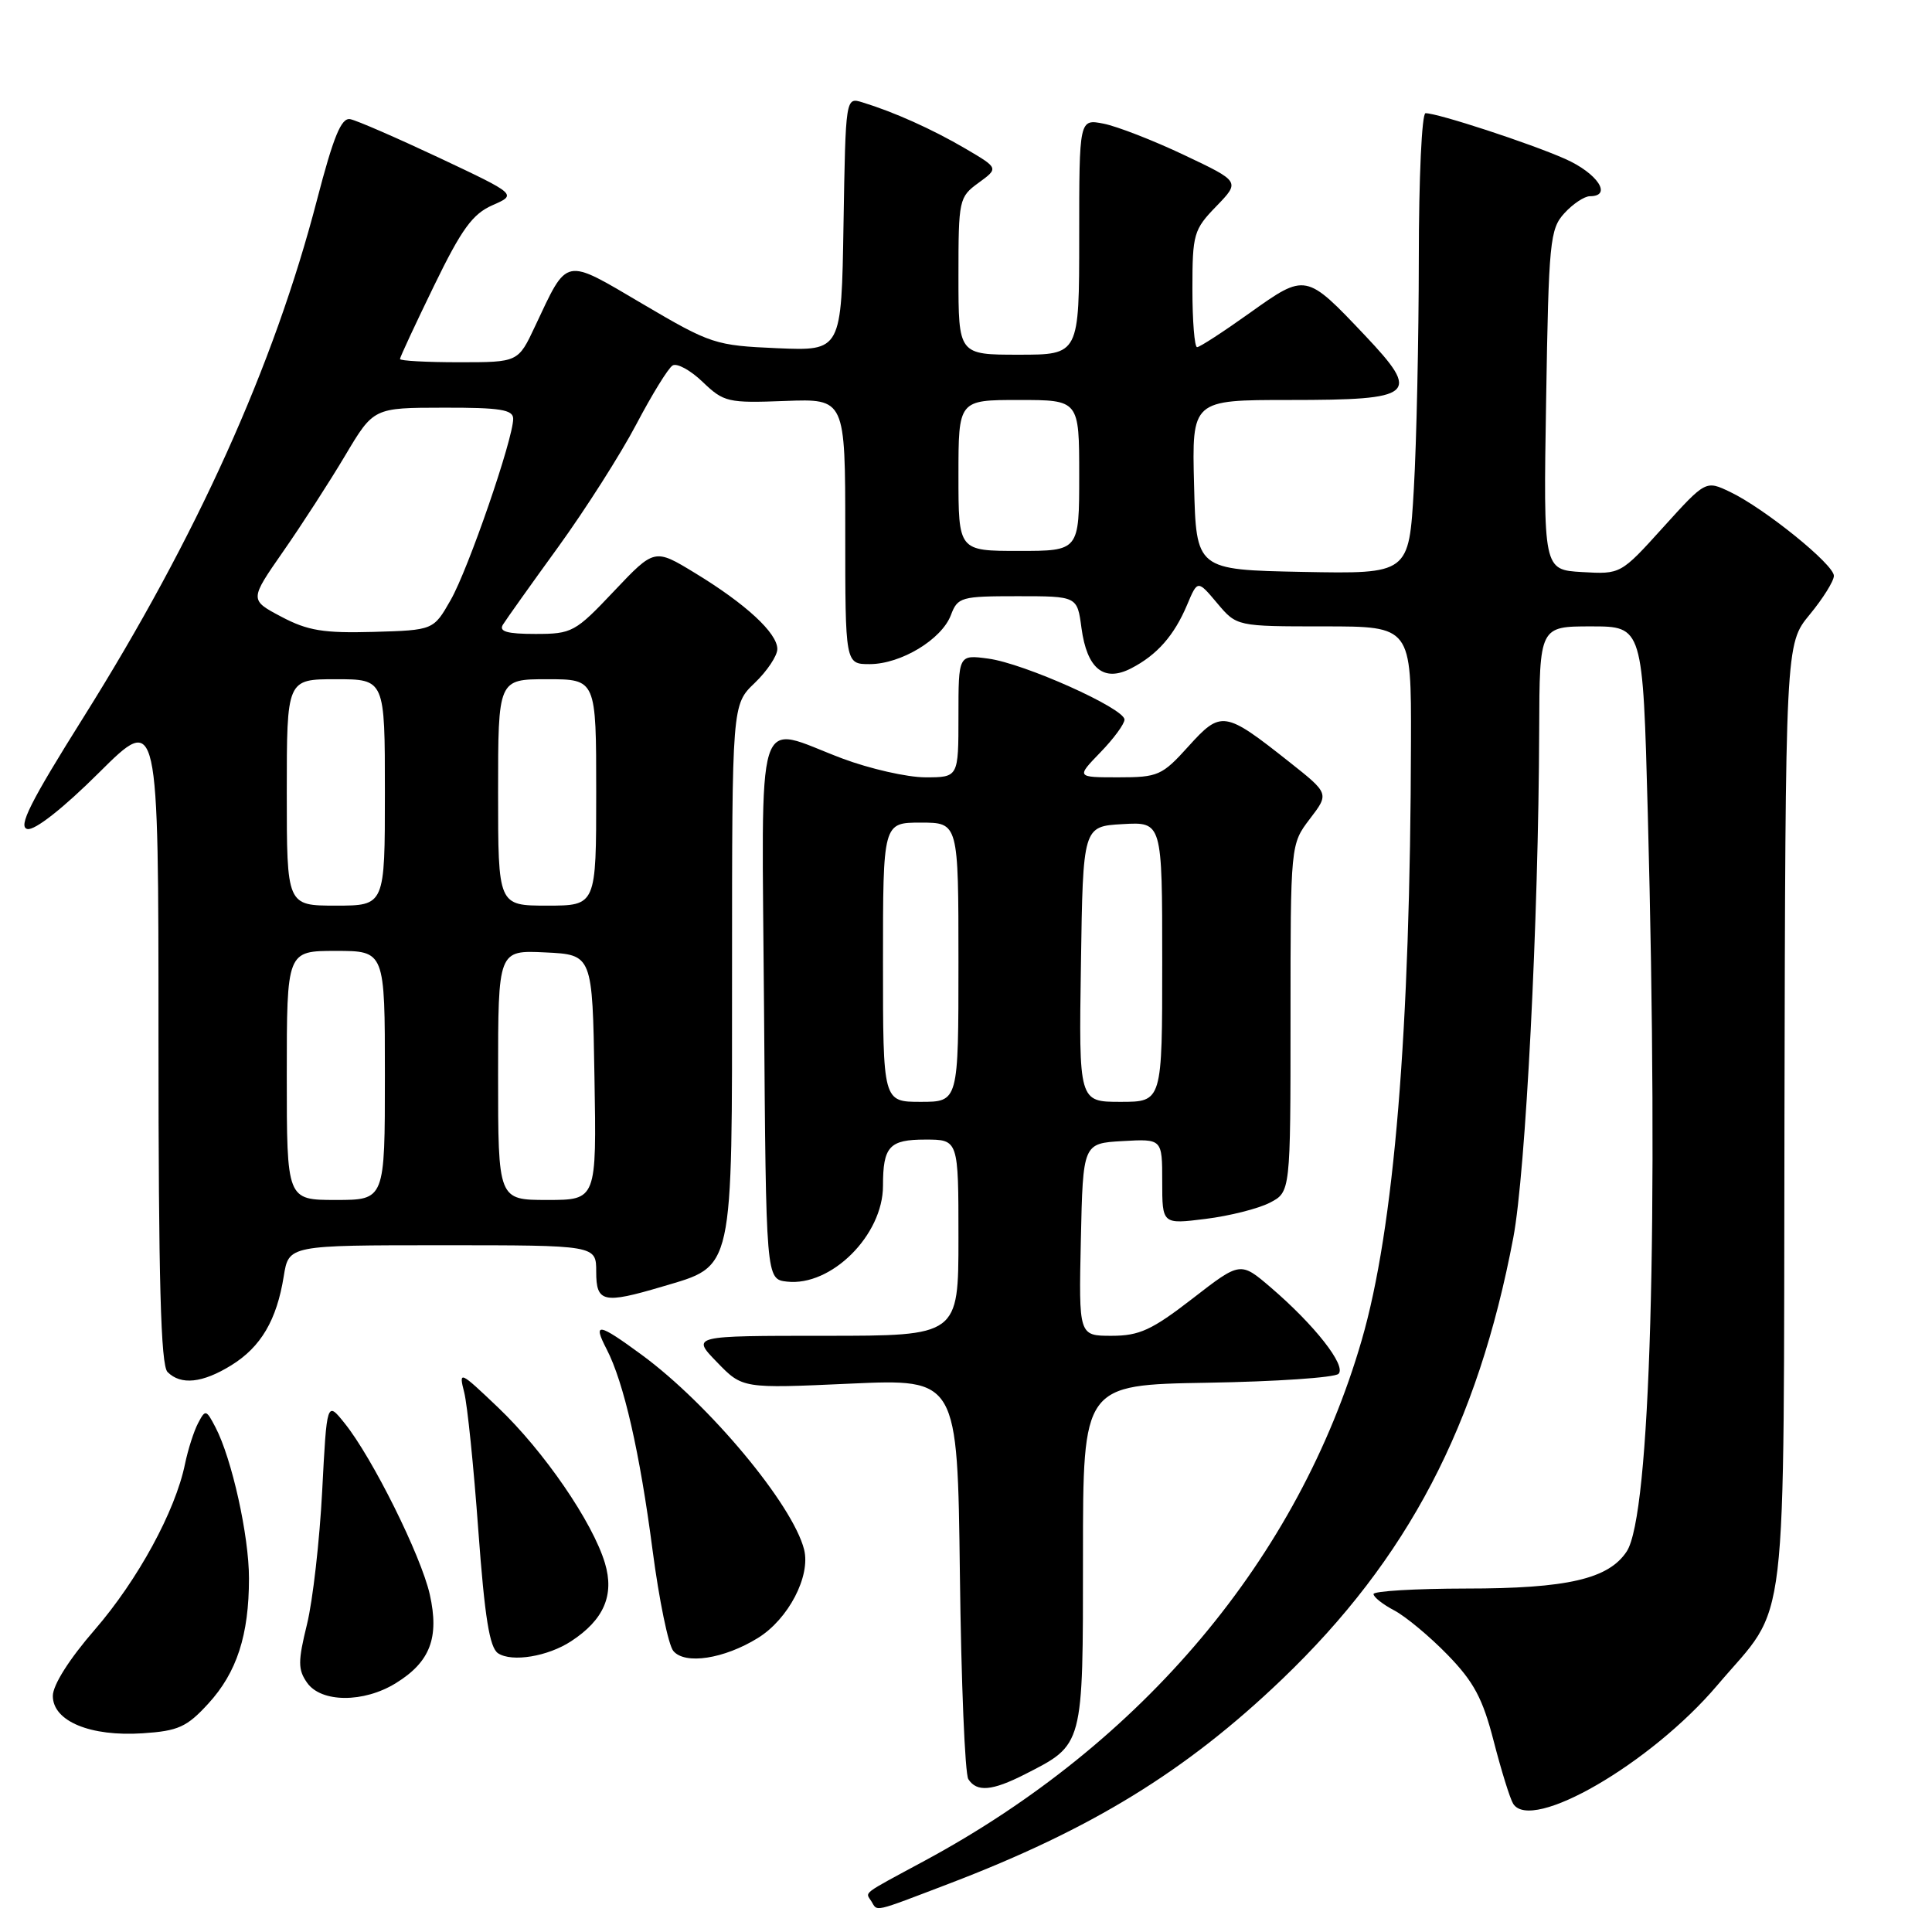 <?xml version="1.0" encoding="UTF-8" standalone="no"?>
<!DOCTYPE svg PUBLIC "-//W3C//DTD SVG 1.1//EN" "http://www.w3.org/Graphics/SVG/1.1/DTD/svg11.dtd" >
<svg xmlns="http://www.w3.org/2000/svg" xmlns:xlink="http://www.w3.org/1999/xlink" version="1.1" viewBox="0 0 256 256">
 <g >
 <path fill="currentColor"
d=" M 125.77 249.59 C 144.62 242.39 157.14 234.71 169.87 222.52 C 186.54 206.56 195.80 188.88 200.52 164.00 C 202.16 155.36 203.87 121.94 203.95 96.75 C 204.00 83.00 204.00 83.00 210.84 83.00 C 217.68 83.00 217.68 83.00 218.34 107.75 C 219.79 162.28 218.69 200.77 215.55 205.57 C 213.15 209.22 207.68 210.49 194.25 210.49 C 187.51 210.50 182.00 210.83 182.00 211.22 C 182.00 211.62 183.24 212.60 184.75 213.39 C 186.26 214.19 189.44 216.83 191.81 219.27 C 195.29 222.85 196.47 225.05 197.93 230.74 C 198.93 234.61 200.08 238.32 200.50 239.00 C 202.89 242.87 218.75 233.68 227.54 223.32 C 237.10 212.05 236.31 218.73 236.45 147.92 C 236.58 85.34 236.58 85.34 239.79 81.44 C 241.56 79.30 243.00 76.98 243.00 76.30 C 243.00 74.79 233.80 67.36 229.26 65.19 C 226.02 63.64 226.02 63.64 220.38 69.87 C 214.75 76.10 214.75 76.10 209.62 75.80 C 204.50 75.50 204.50 75.50 204.87 53.00 C 205.21 31.97 205.37 30.35 207.29 28.25 C 208.42 27.01 209.95 26.00 210.67 26.00 C 213.70 26.00 211.67 22.95 207.38 21.05 C 202.70 18.98 190.54 15.00 188.89 15.00 C 188.40 15.00 188.00 23.60 188.00 34.25 C 187.99 44.84 187.70 58.57 187.34 64.78 C 186.69 76.05 186.69 76.05 172.60 75.78 C 158.50 75.50 158.50 75.50 158.22 64.25 C 157.93 53.00 157.93 53.00 170.84 53.00 C 187.55 53.00 188.32 52.34 180.87 44.45 C 173.03 36.17 173.03 36.17 165.61 41.46 C 162.11 43.96 158.97 46.00 158.62 46.00 C 158.28 46.00 158.00 42.53 158.00 38.30 C 158.00 31.00 158.17 30.42 161.17 27.33 C 164.33 24.06 164.33 24.06 156.92 20.55 C 152.84 18.61 148.04 16.75 146.25 16.39 C 143.00 15.75 143.00 15.75 143.00 31.38 C 143.00 47.00 143.00 47.00 135.00 47.00 C 127.00 47.00 127.00 47.00 127.00 36.58 C 127.00 26.45 127.07 26.11 129.67 24.22 C 132.33 22.28 132.33 22.28 127.92 19.69 C 123.50 17.10 118.45 14.84 114.27 13.56 C 112.05 12.88 112.05 12.88 111.77 29.69 C 111.50 46.50 111.50 46.50 103.00 46.14 C 94.77 45.78 94.20 45.60 85.18 40.29 C 74.63 34.08 75.28 33.94 70.89 43.25 C 68.66 48.00 68.66 48.00 60.83 48.00 C 56.52 48.00 53.00 47.81 53.00 47.57 C 53.00 47.33 55.03 42.97 57.51 37.87 C 61.17 30.34 62.62 28.35 65.26 27.19 C 68.50 25.77 68.50 25.77 58.22 20.92 C 52.56 18.26 47.24 15.94 46.40 15.79 C 45.22 15.57 44.19 18.09 42.00 26.50 C 36.30 48.45 26.06 71.14 11.09 95.00 C 4.00 106.30 2.35 109.58 3.63 109.85 C 4.61 110.06 8.38 107.10 13.13 102.37 C 21.00 94.55 21.00 94.55 21.00 137.57 C 21.00 169.71 21.30 180.90 22.20 181.80 C 23.97 183.57 26.83 183.27 30.66 180.90 C 34.57 178.48 36.67 174.92 37.60 169.10 C 38.26 165.00 38.26 165.00 58.63 165.00 C 79.00 165.00 79.00 165.00 79.00 168.50 C 79.00 172.59 79.93 172.80 87.76 170.48 C 97.30 167.64 97.00 169.02 97.00 128.55 C 97.00 93.37 97.00 93.37 100.00 90.50 C 101.65 88.92 103.00 86.89 103.00 86.00 C 103.00 83.88 98.82 80.02 92.11 75.94 C 86.73 72.66 86.73 72.66 81.36 78.33 C 76.22 83.77 75.80 84.00 70.94 84.00 C 67.19 84.00 66.08 83.68 66.64 82.77 C 67.06 82.09 70.36 77.45 73.98 72.46 C 77.59 67.47 82.24 60.17 84.31 56.23 C 86.38 52.30 88.54 48.78 89.12 48.43 C 89.69 48.07 91.49 49.05 93.11 50.61 C 95.91 53.29 96.45 53.42 104.03 53.13 C 112.00 52.83 112.00 52.83 112.00 70.41 C 112.00 88.00 112.00 88.00 115.25 88.00 C 119.38 87.99 124.77 84.74 126.00 81.50 C 126.90 79.12 127.34 79.00 134.84 79.00 C 142.74 79.00 142.74 79.00 143.30 83.21 C 144.03 88.62 146.26 90.43 149.88 88.56 C 153.32 86.79 155.59 84.20 157.30 80.14 C 158.69 76.84 158.69 76.84 161.28 79.92 C 163.87 83.00 163.87 83.00 175.44 83.00 C 187.00 83.00 187.00 83.00 186.96 98.25 C 186.88 136.75 184.73 162.78 180.43 177.59 C 172.07 206.41 151.44 230.97 122.50 246.57 C 114.01 251.15 114.66 250.65 115.46 251.93 C 116.31 253.32 115.52 253.50 125.77 249.59 Z  M 135.79 235.11 C 143.61 231.12 143.50 231.52 143.50 206.14 C 143.50 183.50 143.50 183.50 159.98 183.22 C 169.04 183.07 176.86 182.54 177.36 182.04 C 178.43 180.97 174.19 175.57 168.39 170.60 C 164.36 167.15 164.36 167.15 158.00 172.08 C 152.62 176.24 150.97 177.00 147.29 177.00 C 142.94 177.00 142.94 177.00 143.22 164.25 C 143.50 151.50 143.50 151.50 148.75 151.20 C 154.00 150.90 154.00 150.90 154.00 156.56 C 154.00 162.23 154.00 162.23 159.75 161.51 C 162.91 161.12 166.74 160.15 168.25 159.37 C 171.00 157.95 171.00 157.95 171.00 134.91 C 171.00 111.87 171.00 111.87 173.56 108.51 C 176.13 105.15 176.13 105.15 170.81 100.94 C 162.27 94.18 161.80 94.11 157.48 98.89 C 153.98 102.77 153.45 103.00 148.19 103.00 C 142.61 103.00 142.61 103.00 145.80 99.70 C 147.56 97.89 149.00 95.93 149.00 95.35 C 149.00 93.86 135.69 87.90 130.95 87.27 C 127.00 86.74 127.00 86.74 127.00 94.87 C 127.00 103.00 127.00 103.00 122.62 103.00 C 120.21 103.00 115.25 101.87 111.60 100.50 C 99.85 96.08 100.94 92.60 101.24 133.75 C 101.50 169.50 101.50 169.50 104.27 169.82 C 110.14 170.49 117.00 163.66 117.00 157.13 C 117.00 151.91 117.84 151.00 122.61 151.00 C 127.00 151.00 127.00 151.00 127.00 164.00 C 127.00 177.00 127.00 177.00 109.30 177.00 C 91.61 177.00 91.61 177.00 95.00 180.49 C 98.38 183.99 98.38 183.99 112.63 183.34 C 126.87 182.70 126.87 182.70 127.19 208.60 C 127.36 222.84 127.86 235.06 128.31 235.75 C 129.43 237.49 131.46 237.31 135.79 235.11 Z  M 27.59 225.75 C 31.38 221.62 32.99 216.67 32.99 209.14 C 33.00 203.52 30.72 193.26 28.54 189.10 C 27.32 186.76 27.21 186.74 26.25 188.57 C 25.69 189.63 24.91 192.07 24.51 194.00 C 23.23 200.24 18.26 209.35 12.57 215.93 C 9.18 219.83 7.00 223.28 7.00 224.72 C 7.00 228.07 11.97 230.13 18.91 229.67 C 23.62 229.36 24.76 228.84 27.59 225.75 Z  M 52.46 223.02 C 57.00 220.22 58.23 217.00 56.95 211.28 C 55.80 206.15 49.34 193.15 45.66 188.58 C 43.31 185.65 43.31 185.65 42.69 197.58 C 42.35 204.13 41.45 212.08 40.68 215.22 C 39.47 220.15 39.47 221.23 40.69 222.97 C 42.56 225.63 48.20 225.66 52.46 223.02 Z  M 75.68 217.47 C 80.01 214.64 81.43 211.37 80.16 207.13 C 78.53 201.69 72.08 192.29 66.00 186.50 C 60.90 181.64 60.77 181.59 61.51 184.50 C 61.93 186.15 62.77 194.38 63.38 202.79 C 64.23 214.35 64.87 218.32 66.00 219.07 C 67.84 220.28 72.60 219.49 75.68 217.47 Z  M 100.43 217.04 C 104.46 214.55 107.43 208.86 106.55 205.33 C 105.05 199.37 93.98 186.09 85.03 179.52 C 79.24 175.27 78.51 175.16 80.39 178.79 C 82.66 183.18 84.78 192.46 86.47 205.42 C 87.33 211.97 88.56 217.98 89.22 218.76 C 90.75 220.61 95.94 219.82 100.43 217.04 Z  M 38.00 142.50 C 38.00 126.00 38.00 126.00 44.50 126.00 C 51.00 126.00 51.00 126.00 51.00 142.50 C 51.00 159.00 51.00 159.00 44.50 159.00 C 38.00 159.00 38.00 159.00 38.00 142.50 Z  M 66.00 142.45 C 66.00 125.90 66.00 125.90 72.25 126.20 C 78.50 126.50 78.50 126.50 78.77 142.75 C 79.05 159.00 79.05 159.00 72.52 159.00 C 66.00 159.00 66.00 159.00 66.00 142.45 Z  M 38.00 105.00 C 38.00 90.00 38.00 90.00 44.50 90.00 C 51.00 90.00 51.00 90.00 51.00 105.00 C 51.00 120.00 51.00 120.00 44.50 120.00 C 38.00 120.00 38.00 120.00 38.00 105.00 Z  M 66.00 105.00 C 66.00 90.00 66.00 90.00 72.50 90.00 C 79.00 90.00 79.00 90.00 79.00 105.00 C 79.00 120.00 79.00 120.00 72.50 120.00 C 66.00 120.00 66.00 120.00 66.00 105.00 Z  M 37.28 81.72 C 33.06 79.49 33.06 79.49 37.51 73.09 C 39.96 69.58 43.66 63.85 45.73 60.37 C 49.50 54.03 49.50 54.03 58.75 54.02 C 66.28 54.00 68.00 54.28 68.00 55.49 C 68.00 58.16 62.06 75.40 59.72 79.50 C 57.44 83.50 57.44 83.50 49.47 83.73 C 42.87 83.91 40.77 83.57 37.28 81.72 Z  M 127.00 63.00 C 127.00 53.00 127.00 53.00 135.00 53.00 C 143.00 53.00 143.00 53.00 143.00 63.00 C 143.00 73.00 143.00 73.00 135.00 73.00 C 127.00 73.00 127.00 73.00 127.00 63.00 Z  M 117.00 127.50 C 117.00 109.00 117.00 109.00 122.00 109.00 C 127.00 109.00 127.00 109.00 127.00 127.50 C 127.00 146.00 127.00 146.00 122.00 146.00 C 117.00 146.00 117.00 146.00 117.00 127.50 Z  M 143.23 127.75 C 143.50 109.50 143.50 109.50 148.75 109.20 C 154.00 108.90 154.00 108.90 154.00 127.45 C 154.00 146.00 154.00 146.00 148.48 146.00 C 142.95 146.00 142.95 146.00 143.23 127.75 Z "/>
</g>
</svg>